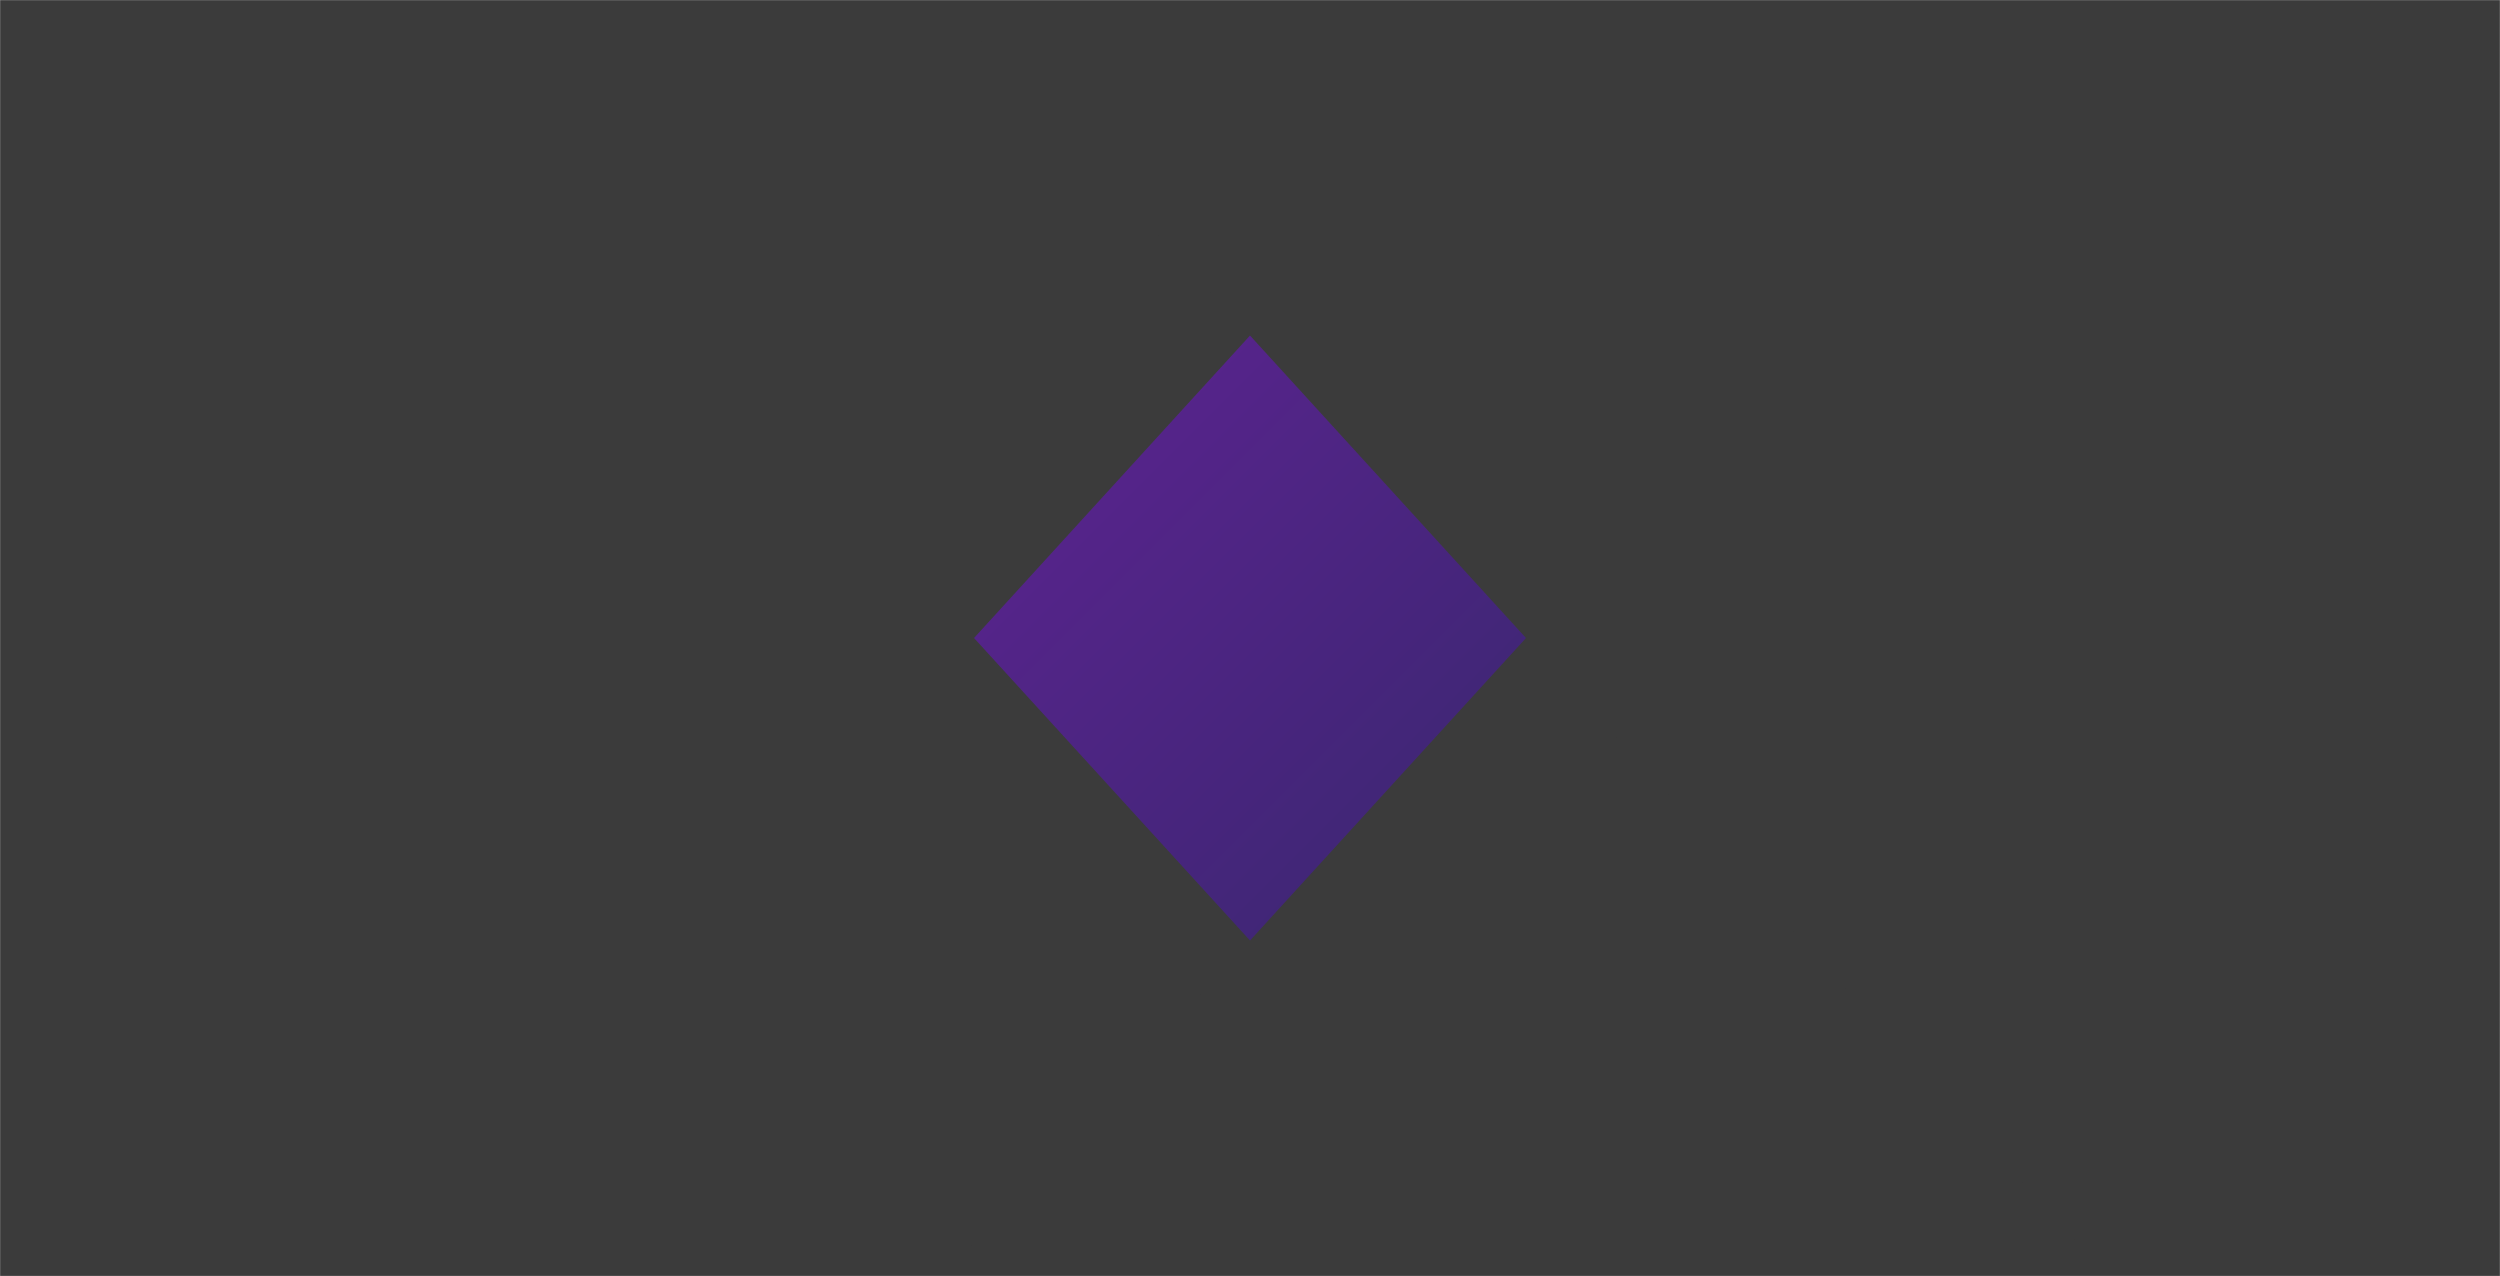 <svg xmlns="http://www.w3.org/2000/svg" version="1.1" xmlns:xlink="http://www.w3.org/1999/xlink" xmlns:svgjs="http://svgjs.com/svgjs" width="1920" height="980" preserveAspectRatio="none" viewBox="0 0 1920 980"><g mask="url(&quot;#SvgjsMask1698&quot;)" fill="none"><rect width="1920" height="980" x="0" y="0" fill="url(#SvgjsLinearGradient1699)"></rect><path d="M0 0L1195.1 0L0 1309.91z" filter="url(#SvgjsFilter1700)" fill="rgba(59, 59, 59, 1)"></path><path d="M0 980L1195.1 980L0 -329.91z" filter="url(#SvgjsFilter1700)" fill="rgba(59, 59, 59, 1)"></path><path d="M1920 980L724.9 980L1920 -329.91z" filter="url(#SvgjsFilter1700)" fill="rgba(59, 59, 59, 1)"></path><path d="M1920 0L724.9 0L1920 1309.91z" filter="url(#SvgjsFilter1700)" fill="rgba(59, 59, 59, 1)"></path></g><defs><mask id="SvgjsMask1698"><rect width="1920" height="980" fill="#ffffff"></rect></mask><linearGradient x1="87.76%" y1="123.98%" x2="12.24%" y2="-23.98%" gradientUnits="userSpaceOnUse" id="SvgjsLinearGradient1699"><stop stop-color="#0e2a47" offset="0"></stop><stop stop-color="rgba(136, 32, 186, 1)" offset="1"></stop></linearGradient><filter height="130%" id="SvgjsFilter1700"><feGaussianBlur in="SourceAlpha" stdDeviation="5" result="TopLeftG"></feGaussianBlur><feOffset dx="-5" dy="-5" in="TopLeftG" result="TopLeftO"></feOffset><feComponentTransfer in="TopLeftO" result="TopLeftC"><feFuncA type="linear" slope="0.7"></feFuncA></feComponentTransfer><feGaussianBlur in="SourceAlpha" stdDeviation="5" result="TopRightG"></feGaussianBlur><feOffset dx="5" dy="-5" in="TopRightG" result="TopRightO"></feOffset><feComponentTransfer in="TopRightO" result="TopRightC"><feFuncA type="linear" slope="0.7"></feFuncA></feComponentTransfer><feGaussianBlur in="SourceAlpha" stdDeviation="5" result="BottomLeftG"></feGaussianBlur><feOffset dx="-5" dy="5" in="BottomLeftG" result="BottomLeftO"></feOffset><feComponentTransfer in="BottomLeftO" result="BottomLeftC"><feFuncA type="linear" slope="0.7"></feFuncA></feComponentTransfer><feGaussianBlur in="SourceAlpha" stdDeviation="5" result="BottomRightG"></feGaussianBlur><feOffset dx="5" dy="5" in="BottomRightG" result="BottomRightO"></feOffset><feComponentTransfer in="BottomRightO" result="BottomRightC"><feFuncA type="linear" slope="0.7"></feFuncA></feComponentTransfer><feMerge><feMergeNode in="TopLeftC"></feMergeNode><feMergeNode in="TopRightC"></feMergeNode><feMergeNode in="BottomLeftC"></feMergeNode><feMergeNode in="BottomRightC"></feMergeNode><feMergeNode in="SourceGraphic"></feMergeNode></feMerge></filter></defs></svg>